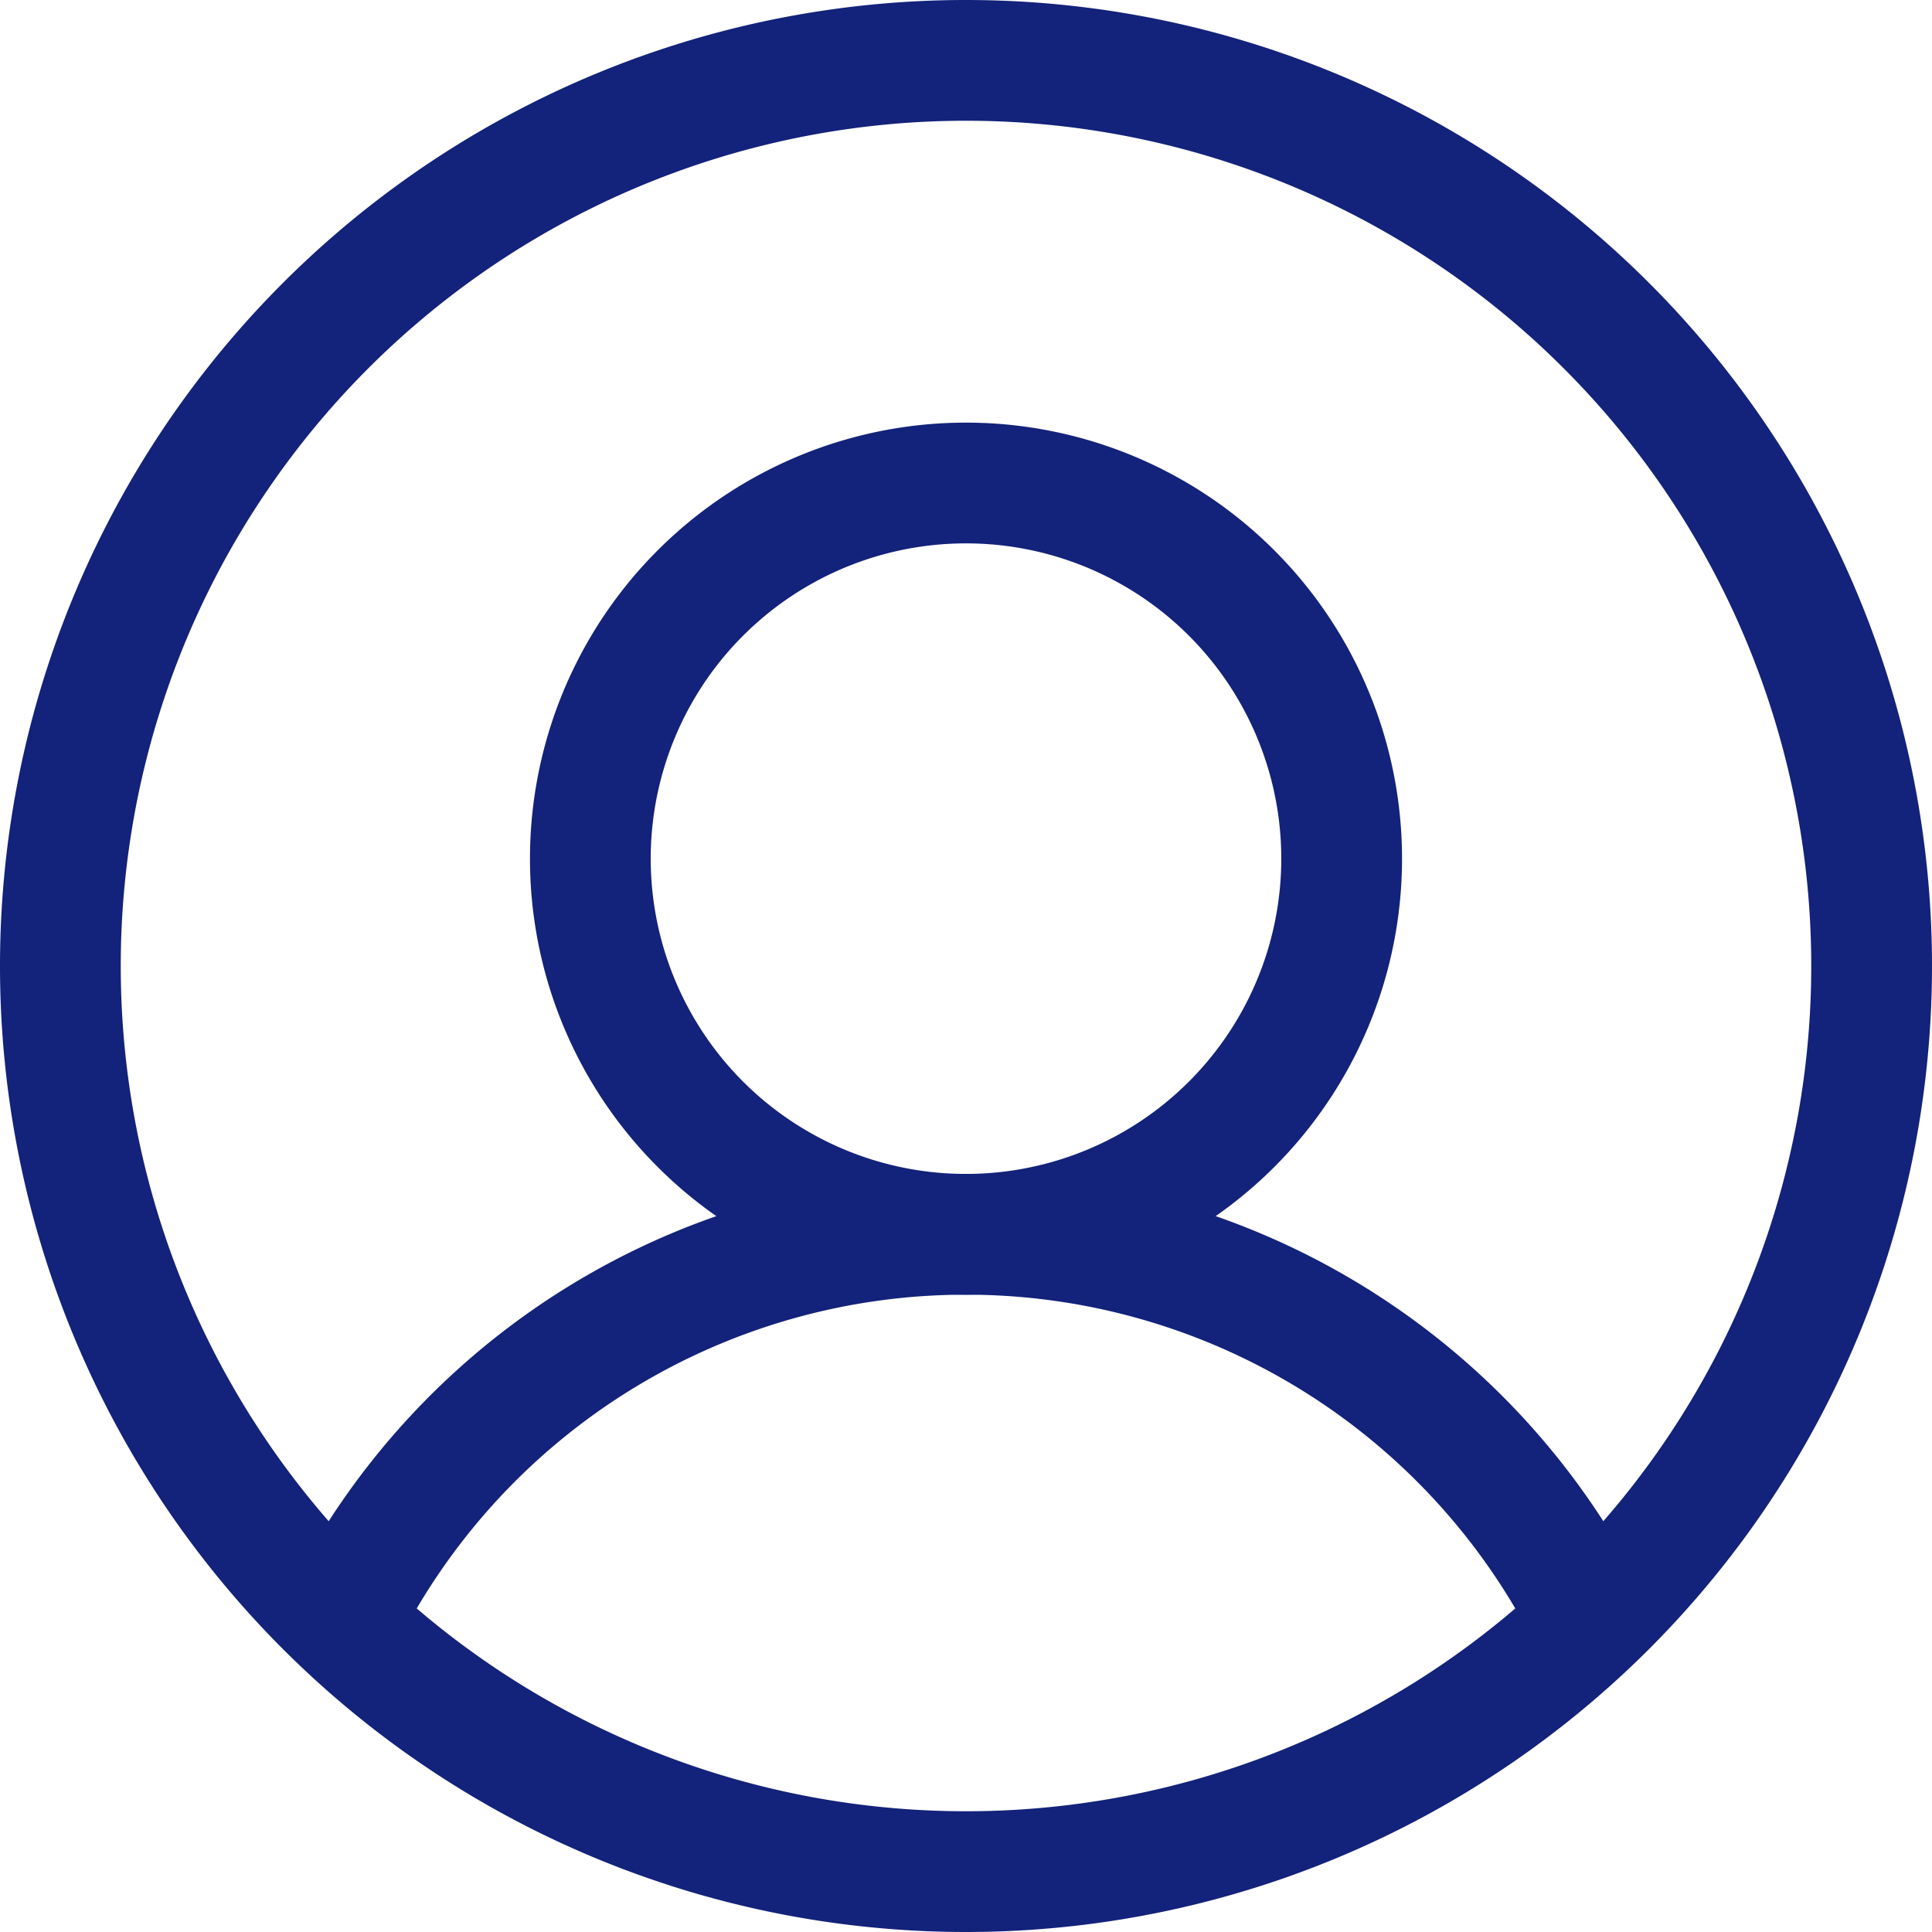<?xml version="1.0" standalone="no"?><!DOCTYPE svg PUBLIC "-//W3C//DTD SVG 1.1//EN" "http://www.w3.org/Graphics/SVG/1.1/DTD/svg11.dtd"><svg t="1585716897809" class="icon" viewBox="0 0 1024 1024" version="1.1" xmlns="http://www.w3.org/2000/svg" p-id="7337" xmlns:xlink="http://www.w3.org/1999/xlink" width="200" height="200"><defs><style type="text/css"></style></defs><path d="M512 686.208A231.104 231.104 0 1 1 512 224a231.104 231.104 0 0 1 0 462.208z m0-64A167.104 167.104 0 1 0 512 288a167.104 167.104 0 0 0 0 334.208z" fill="#13227a" p-id="7338"></path><path d="M873.984 849.472l-57.6 27.84A337.792 337.792 0 0 0 512 686.208a337.728 337.728 0 0 0-301.888 186.048l-57.152-28.8A401.728 401.728 0 0 1 512 622.208a401.728 401.728 0 0 1 361.984 227.2z" fill="#13227a" p-id="7339"></path><path d="M512 960A448 448 0 1 0 512 64a448 448 0 0 0 0 896z m0 64A512 512 0 1 1 512 0a512 512 0 0 1 0 1024z" fill="#13227a" p-id="7340"></path></svg>